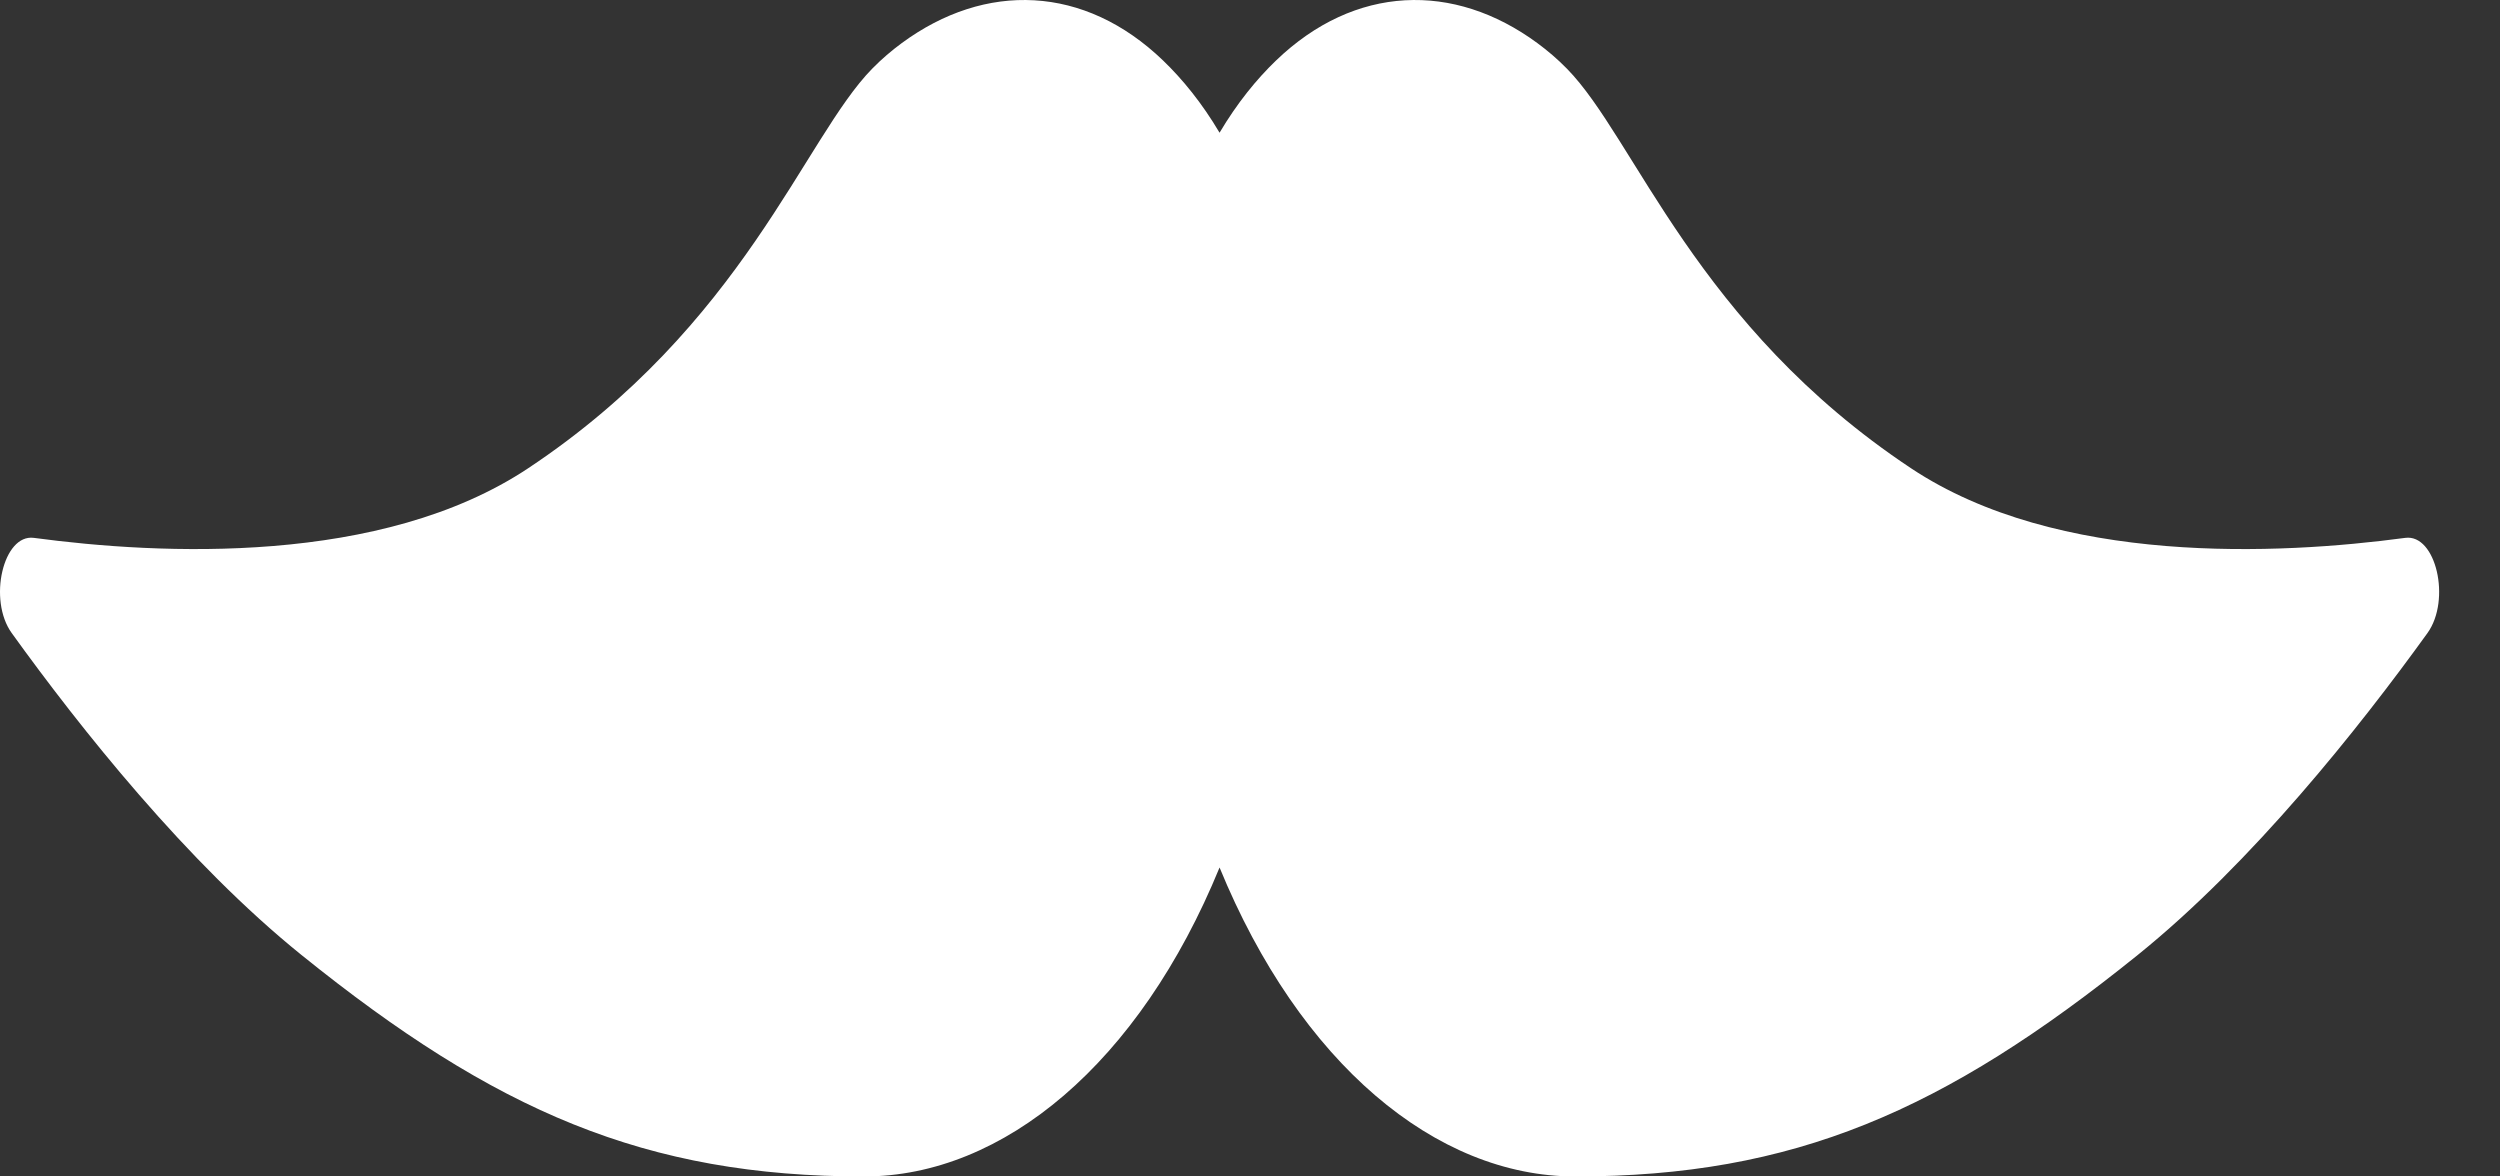 <svg width="34" height="16" viewBox="0 0 34 16" fill="none" xmlns="http://www.w3.org/2000/svg">
<rect x="0" y="0" width="34" height="16" fill="#333333" stroke="none"/>
<path d="M33.014 8.609C32.084 9.899 30.631 11.731 29.074 12.987C26.436 15.114 24.393 16 21.422 16C19.526 16 17.678 14.46 16.586 11.798C15.495 14.46 13.646 16 11.751 16C8.779 16 6.736 15.114 4.099 12.987C2.542 11.731 1.088 9.899 0.159 8.609C-0.166 8.158 0.044 7.259 0.46 7.315C2.182 7.546 5.188 7.694 7.182 6.369C10.116 4.42 10.934 1.879 11.862 0.934C11.991 0.802 12.127 0.687 12.264 0.586C13.401 -0.251 14.747 -0.208 15.818 0.823C16.082 1.077 16.346 1.4 16.586 1.805C16.826 1.4 17.09 1.077 17.354 0.823C18.425 -0.208 19.771 -0.251 20.908 0.586C21.045 0.687 21.181 0.802 21.31 0.934C22.239 1.879 23.056 4.42 25.991 6.369C27.985 7.694 30.99 7.546 32.712 7.315C33.129 7.259 33.338 8.158 33.014 8.609Z" fill="white"/>
</svg>
